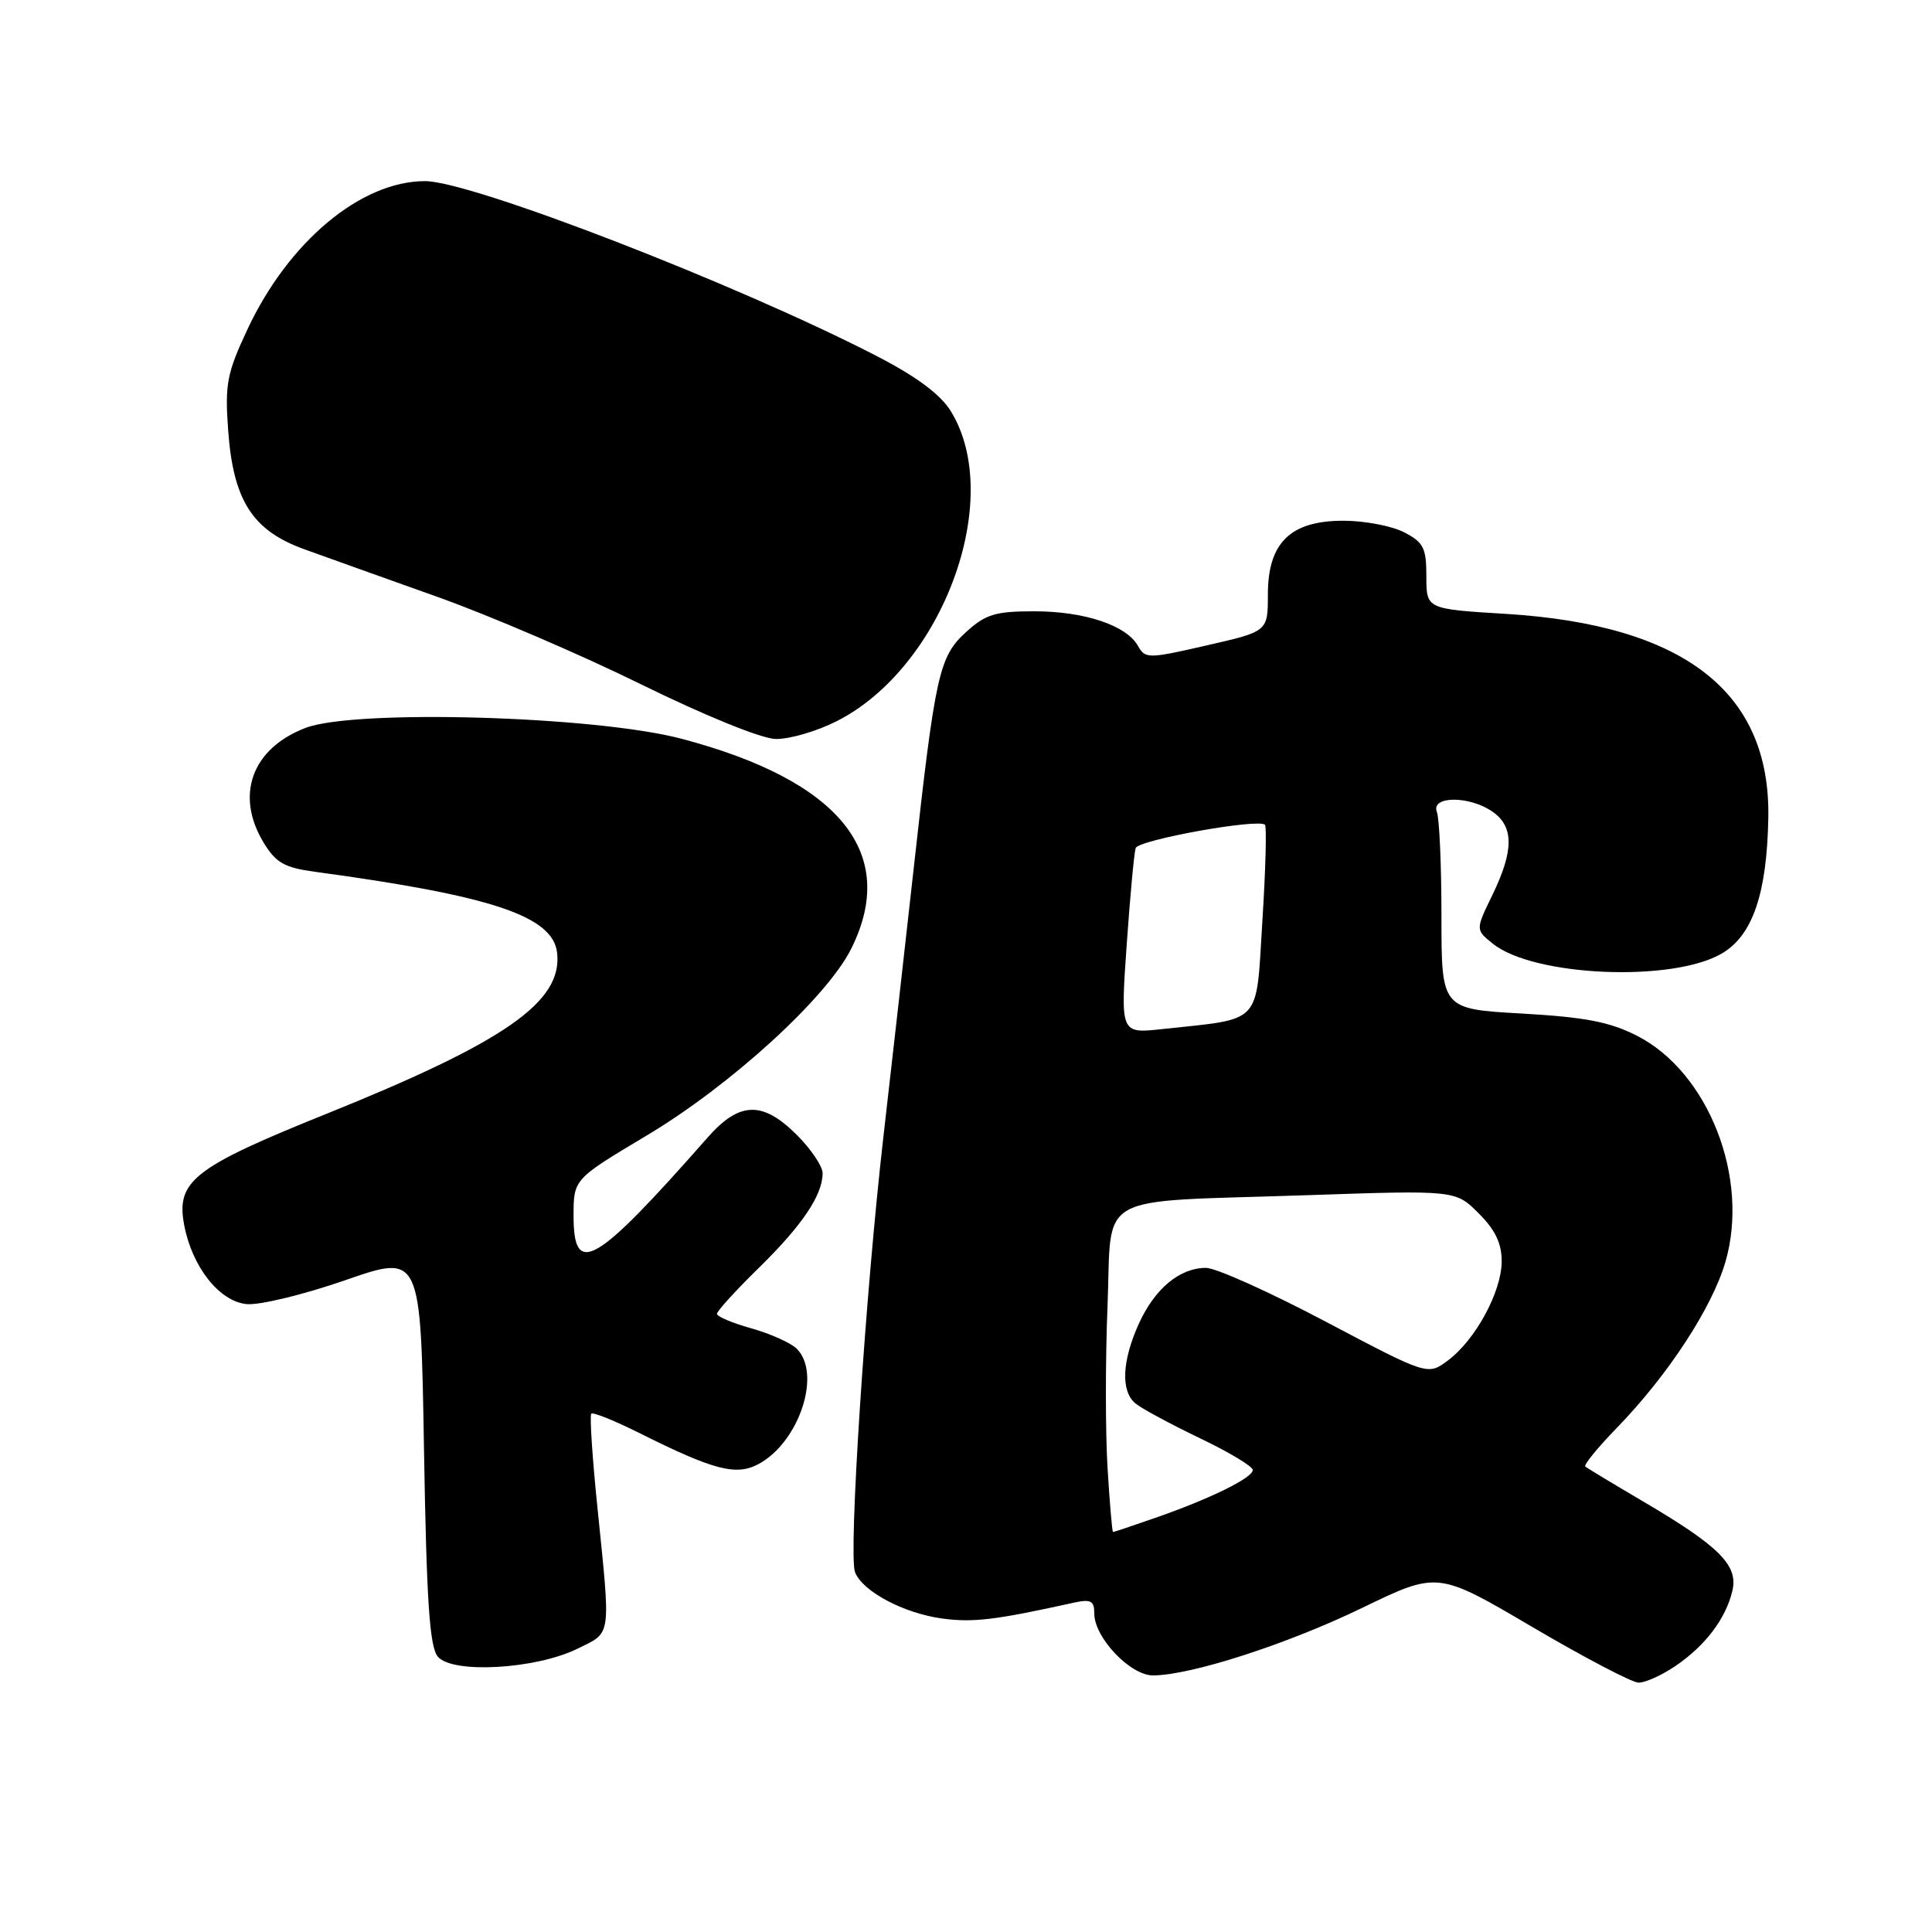 <?xml version="1.0" encoding="UTF-8" standalone="no"?>
<!DOCTYPE svg PUBLIC "-//W3C//DTD SVG 1.1//EN" "http://www.w3.org/Graphics/SVG/1.1/DTD/svg11.dtd" >
<svg xmlns="http://www.w3.org/2000/svg" xmlns:xlink="http://www.w3.org/1999/xlink" version="1.1" viewBox="0 0 256 256">
 <g >
 <path fill="currentColor"
d=" M 222.01 220.75 C 225.97 218.06 228.68 214.48 229.55 210.79 C 230.35 207.41 227.83 204.89 217.69 198.93 C 213.73 196.60 210.30 194.53 210.06 194.33 C 209.82 194.12 211.69 191.83 214.21 189.23 C 221.00 182.25 226.86 173.28 228.63 167.20 C 231.86 156.09 226.38 142.08 216.92 137.25 C 213.32 135.41 210.07 134.78 201.67 134.30 C 191.00 133.70 191.00 133.70 191.00 121.43 C 191.00 114.68 190.73 108.45 190.39 107.58 C 189.57 105.44 194.73 105.42 197.78 107.56 C 200.61 109.54 200.60 112.71 197.76 118.57 C 195.51 123.19 195.51 123.19 197.79 125.03 C 203.18 129.39 221.56 130.19 228.14 126.35 C 232.22 123.97 234.12 118.44 234.31 108.43 C 234.64 91.70 223.18 82.79 199.50 81.34 C 189.00 80.70 189.00 80.70 189.00 76.37 C 189.00 72.60 188.63 71.86 186.05 70.53 C 184.43 69.69 180.81 69.00 178.00 69.00 C 170.98 69.00 168.00 71.91 168.00 78.79 C 168.00 83.67 168.00 83.67 159.89 85.52 C 152.13 87.30 151.75 87.30 150.79 85.59 C 149.26 82.86 143.70 81.00 137.05 81.00 C 131.88 81.00 130.60 81.39 128.01 83.75 C 124.42 87.02 123.93 89.26 121.06 115.15 C 119.94 125.24 118.14 141.19 117.06 150.59 C 114.67 171.40 112.41 206.01 113.29 208.31 C 114.27 210.87 119.76 213.78 124.89 214.47 C 128.98 215.01 131.91 214.66 142.25 212.37 C 144.55 211.87 145.00 212.10 145.00 213.81 C 145.00 216.98 149.76 222.00 152.77 222.00 C 157.76 222.00 170.58 217.86 180.50 213.05 C 190.50 208.21 190.50 208.21 203.00 215.56 C 209.88 219.61 216.22 222.93 217.10 222.96 C 217.98 222.98 220.19 221.99 222.01 220.75 Z  M 76.50 218.47 C 81.09 216.21 80.94 217.24 79.15 199.62 C 78.48 193.08 78.12 187.55 78.35 187.32 C 78.57 187.09 81.40 188.23 84.63 189.84 C 94.57 194.81 97.53 195.59 100.50 194.00 C 105.88 191.12 108.90 182.04 105.58 178.72 C 104.80 177.94 102.10 176.73 99.58 176.02 C 97.06 175.32 95.00 174.45 95.00 174.09 C 95.00 173.73 97.51 170.97 100.58 167.97 C 106.31 162.35 109.00 158.35 109.00 155.45 C 109.00 154.54 107.47 152.27 105.60 150.40 C 101.05 145.85 97.99 145.93 93.77 150.72 C 78.85 167.67 76.00 169.34 76.00 161.12 C 76.00 156.25 76.00 156.25 85.66 150.48 C 96.81 143.83 109.55 132.20 112.79 125.71 C 119.10 113.07 111.31 103.43 90.31 97.89 C 78.89 94.87 47.03 93.95 40.49 96.45 C 33.37 99.17 31.11 105.38 34.95 111.68 C 36.56 114.32 37.70 114.97 41.69 115.51 C 65.23 118.70 73.26 121.39 73.82 126.25 C 74.56 132.74 66.98 138.03 43.25 147.59 C 25.66 154.67 23.31 156.50 24.40 162.30 C 25.44 167.85 29.06 172.45 32.67 172.80 C 34.37 172.97 40.26 171.54 45.76 169.63 C 55.75 166.16 55.75 166.16 56.18 191.99 C 56.52 212.18 56.92 218.20 58.01 219.51 C 59.92 221.81 70.97 221.19 76.50 218.47 Z  M 110.87 95.56 C 124.93 88.44 133.15 66.08 125.98 54.47 C 124.62 52.27 121.44 49.90 116.23 47.21 C 97.85 37.71 62.45 24.00 56.32 24.00 C 47.83 24.00 38.23 32.01 32.79 43.64 C 30.07 49.44 29.79 50.89 30.23 56.98 C 30.90 66.31 33.44 70.29 40.30 72.77 C 43.16 73.81 51.09 76.64 57.93 79.08 C 64.76 81.51 76.91 86.72 84.93 90.67 C 93.42 94.84 100.87 97.87 102.78 97.92 C 104.59 97.96 108.23 96.90 110.87 95.56 Z  M 146.76 194.56 C 146.47 189.91 146.46 180.28 146.75 173.15 C 147.38 157.73 144.52 159.34 173.18 158.37 C 192.86 157.70 192.86 157.70 195.93 160.77 C 198.14 162.98 199.00 164.78 198.98 167.17 C 198.96 171.19 195.48 177.58 191.84 180.28 C 189.18 182.26 189.18 182.26 175.67 175.13 C 168.25 171.21 161.11 168.00 159.81 168.00 C 156.32 168.00 153.03 170.73 150.91 175.38 C 148.66 180.35 148.49 184.33 150.45 185.96 C 151.25 186.63 155.08 188.69 158.95 190.55 C 162.83 192.40 166.00 194.31 166.00 194.78 C 166.00 195.82 160.33 198.61 153.09 201.12 C 150.12 202.16 147.60 203.00 147.48 203.00 C 147.37 203.00 147.04 199.20 146.76 194.56 Z  M 149.29 125.23 C 149.74 118.78 150.28 112.99 150.48 112.38 C 150.83 111.29 166.76 108.42 167.62 109.29 C 167.85 109.52 167.70 115.27 167.27 122.06 C 166.40 135.98 167.40 134.91 153.99 136.36 C 148.47 136.96 148.47 136.96 149.29 125.23 Z "/>
</g>
</svg>